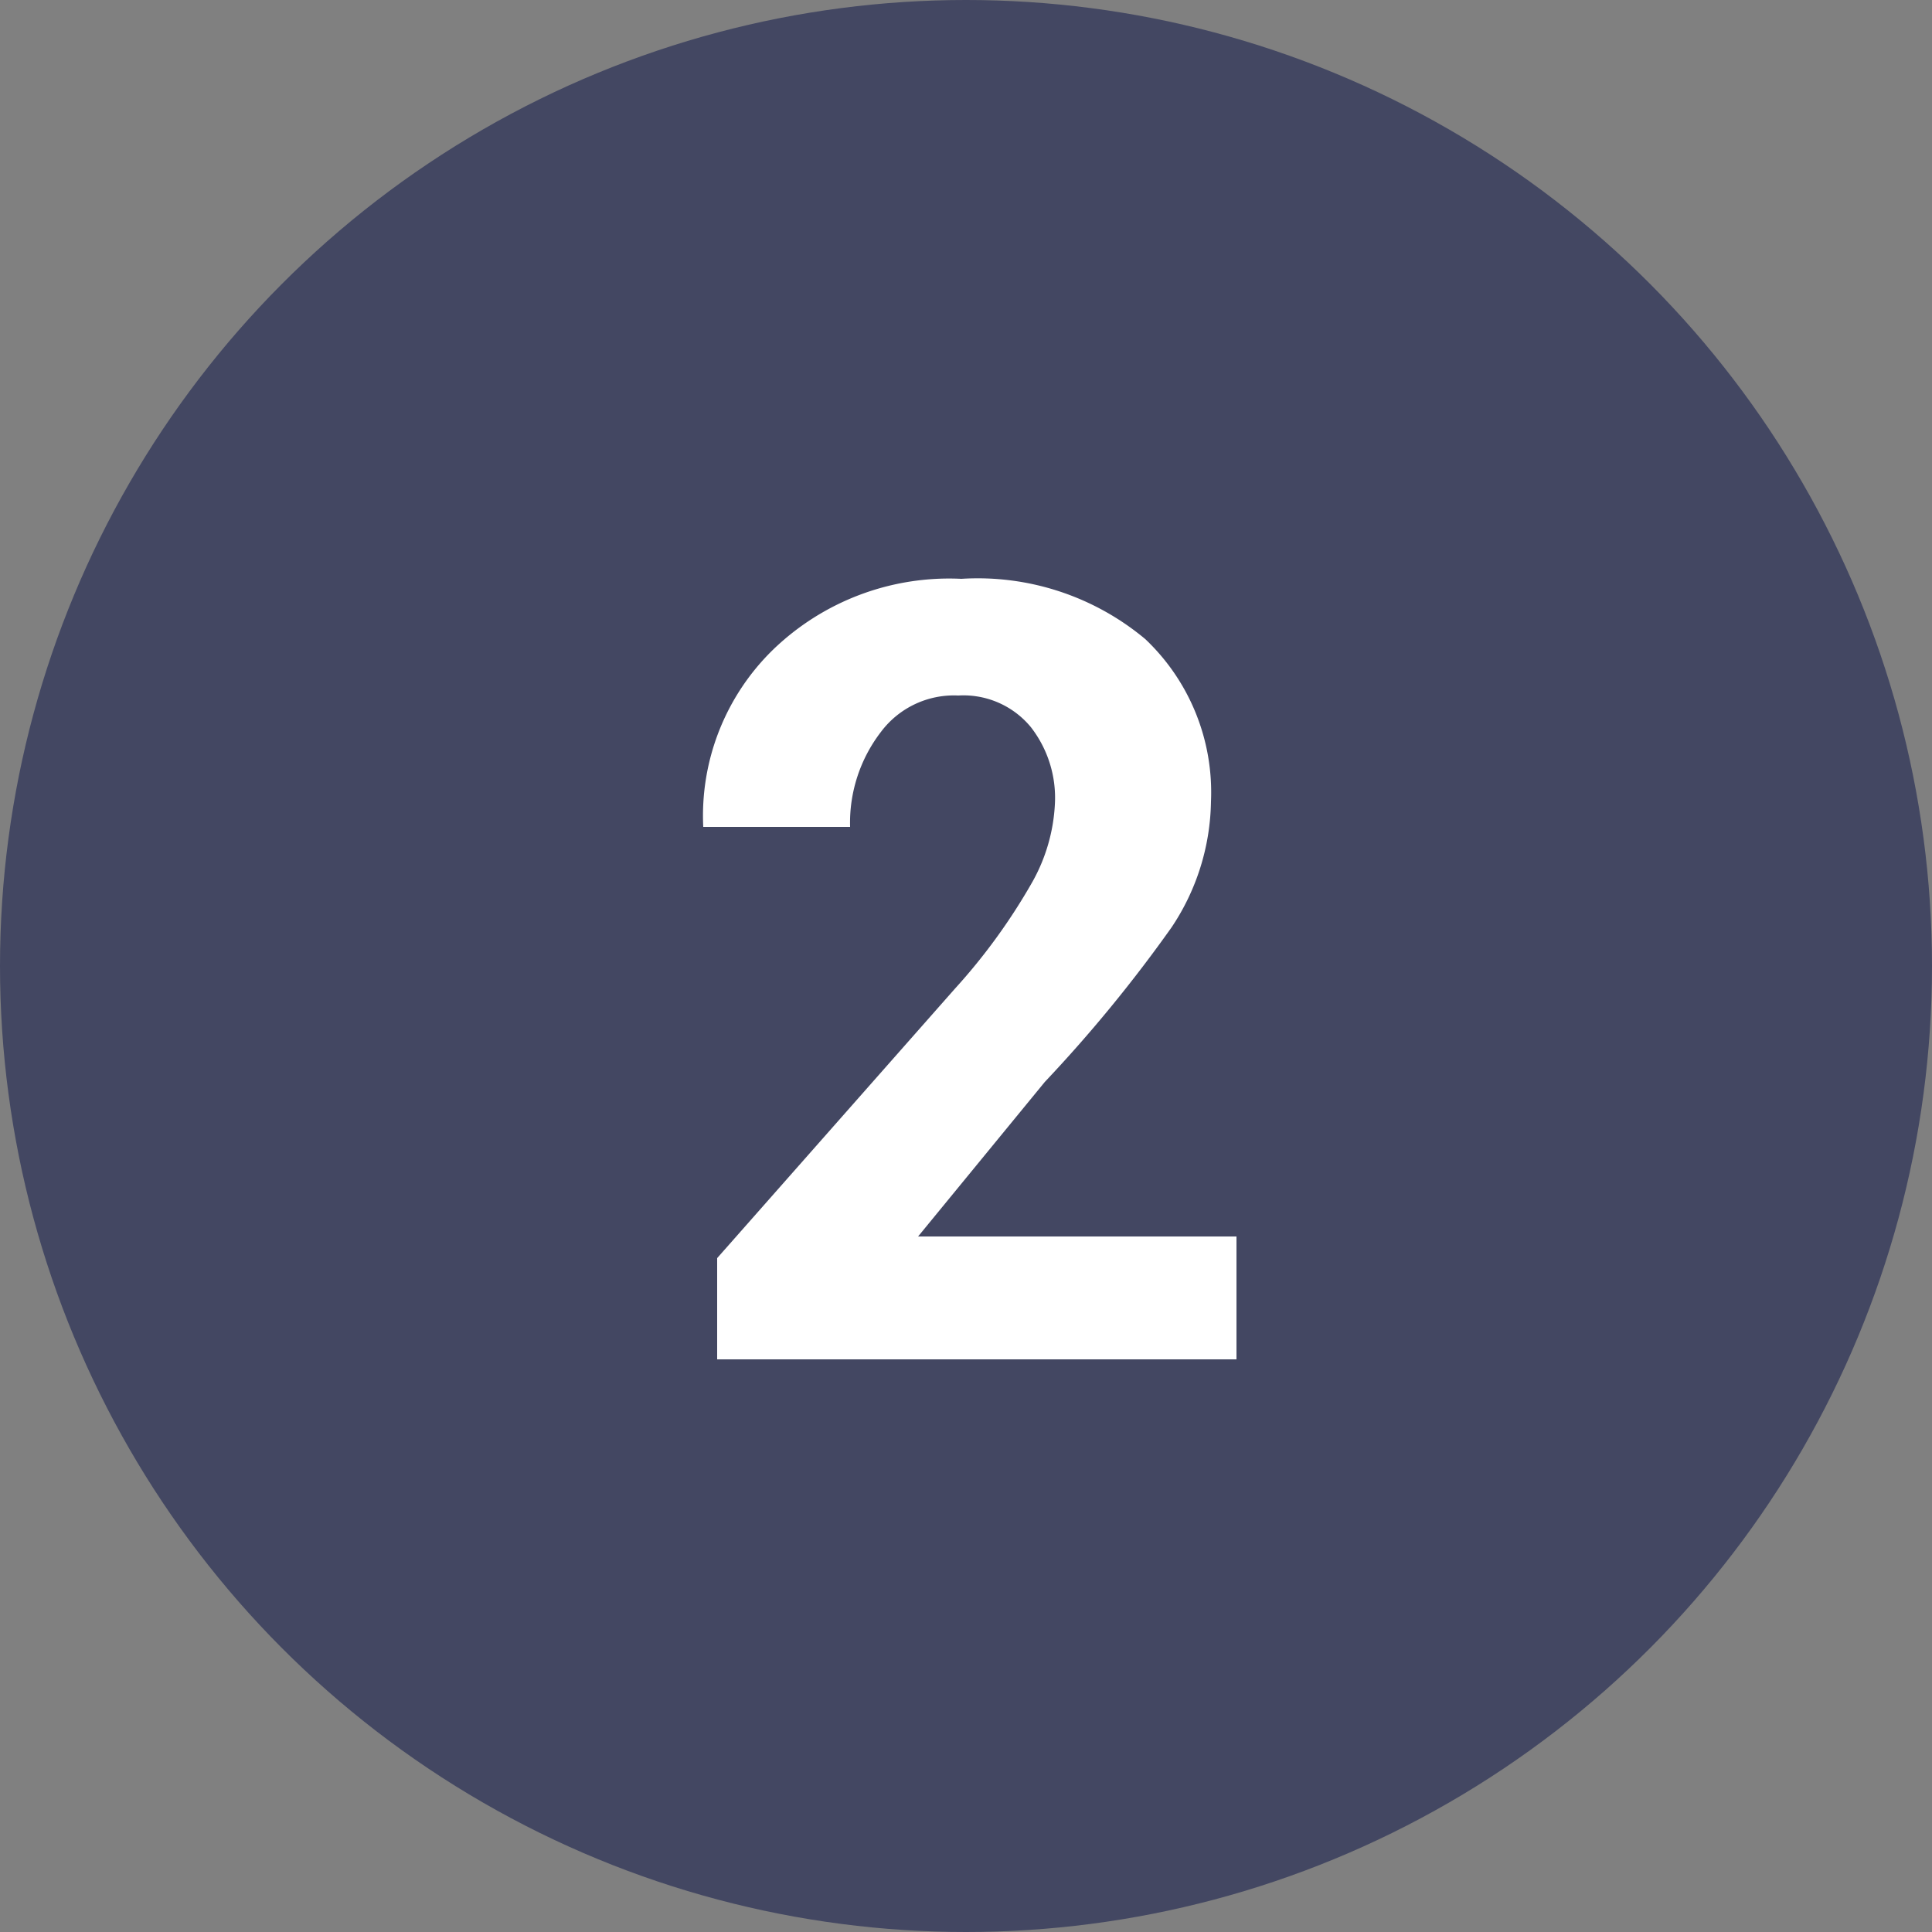 <svg id="Calque_1" data-name="Calque 1" xmlns="http://www.w3.org/2000/svg" viewBox="0 0 25 25"><rect x="0" y="0" width="25" height="25" fill="#808080" stroke="none"/><defs><style>.cls-1{fill:#434762;}.cls-2{isolation:isolate;}.cls-3{fill:#fff;}</style></defs><title>bullet-2</title><circle id="_Tracé_" data-name=" Tracé " class="cls-1" cx="12.5" cy="12.5" r="12.5"/><g class="cls-2"><path class="cls-3" d="M16,17.59H9.28V16.28l3.08-3.49a7.72,7.72,0,0,0,1-1.38,2.29,2.29,0,0,0,.29-1,1.49,1.49,0,0,0-.31-1A1.13,1.13,0,0,0,12.4,9a1.18,1.18,0,0,0-1,.47A1.93,1.93,0,0,0,11,10.7H9.1v0A3,3,0,0,1,10,8.41a3.28,3.28,0,0,1,2.44-.92,3.38,3.38,0,0,1,2.38.78,2.73,2.73,0,0,1,.85,2.1A3,3,0,0,1,15.16,12a18.38,18.38,0,0,1-1.64,2l-1.64,2v0H16Z"/></g></svg>